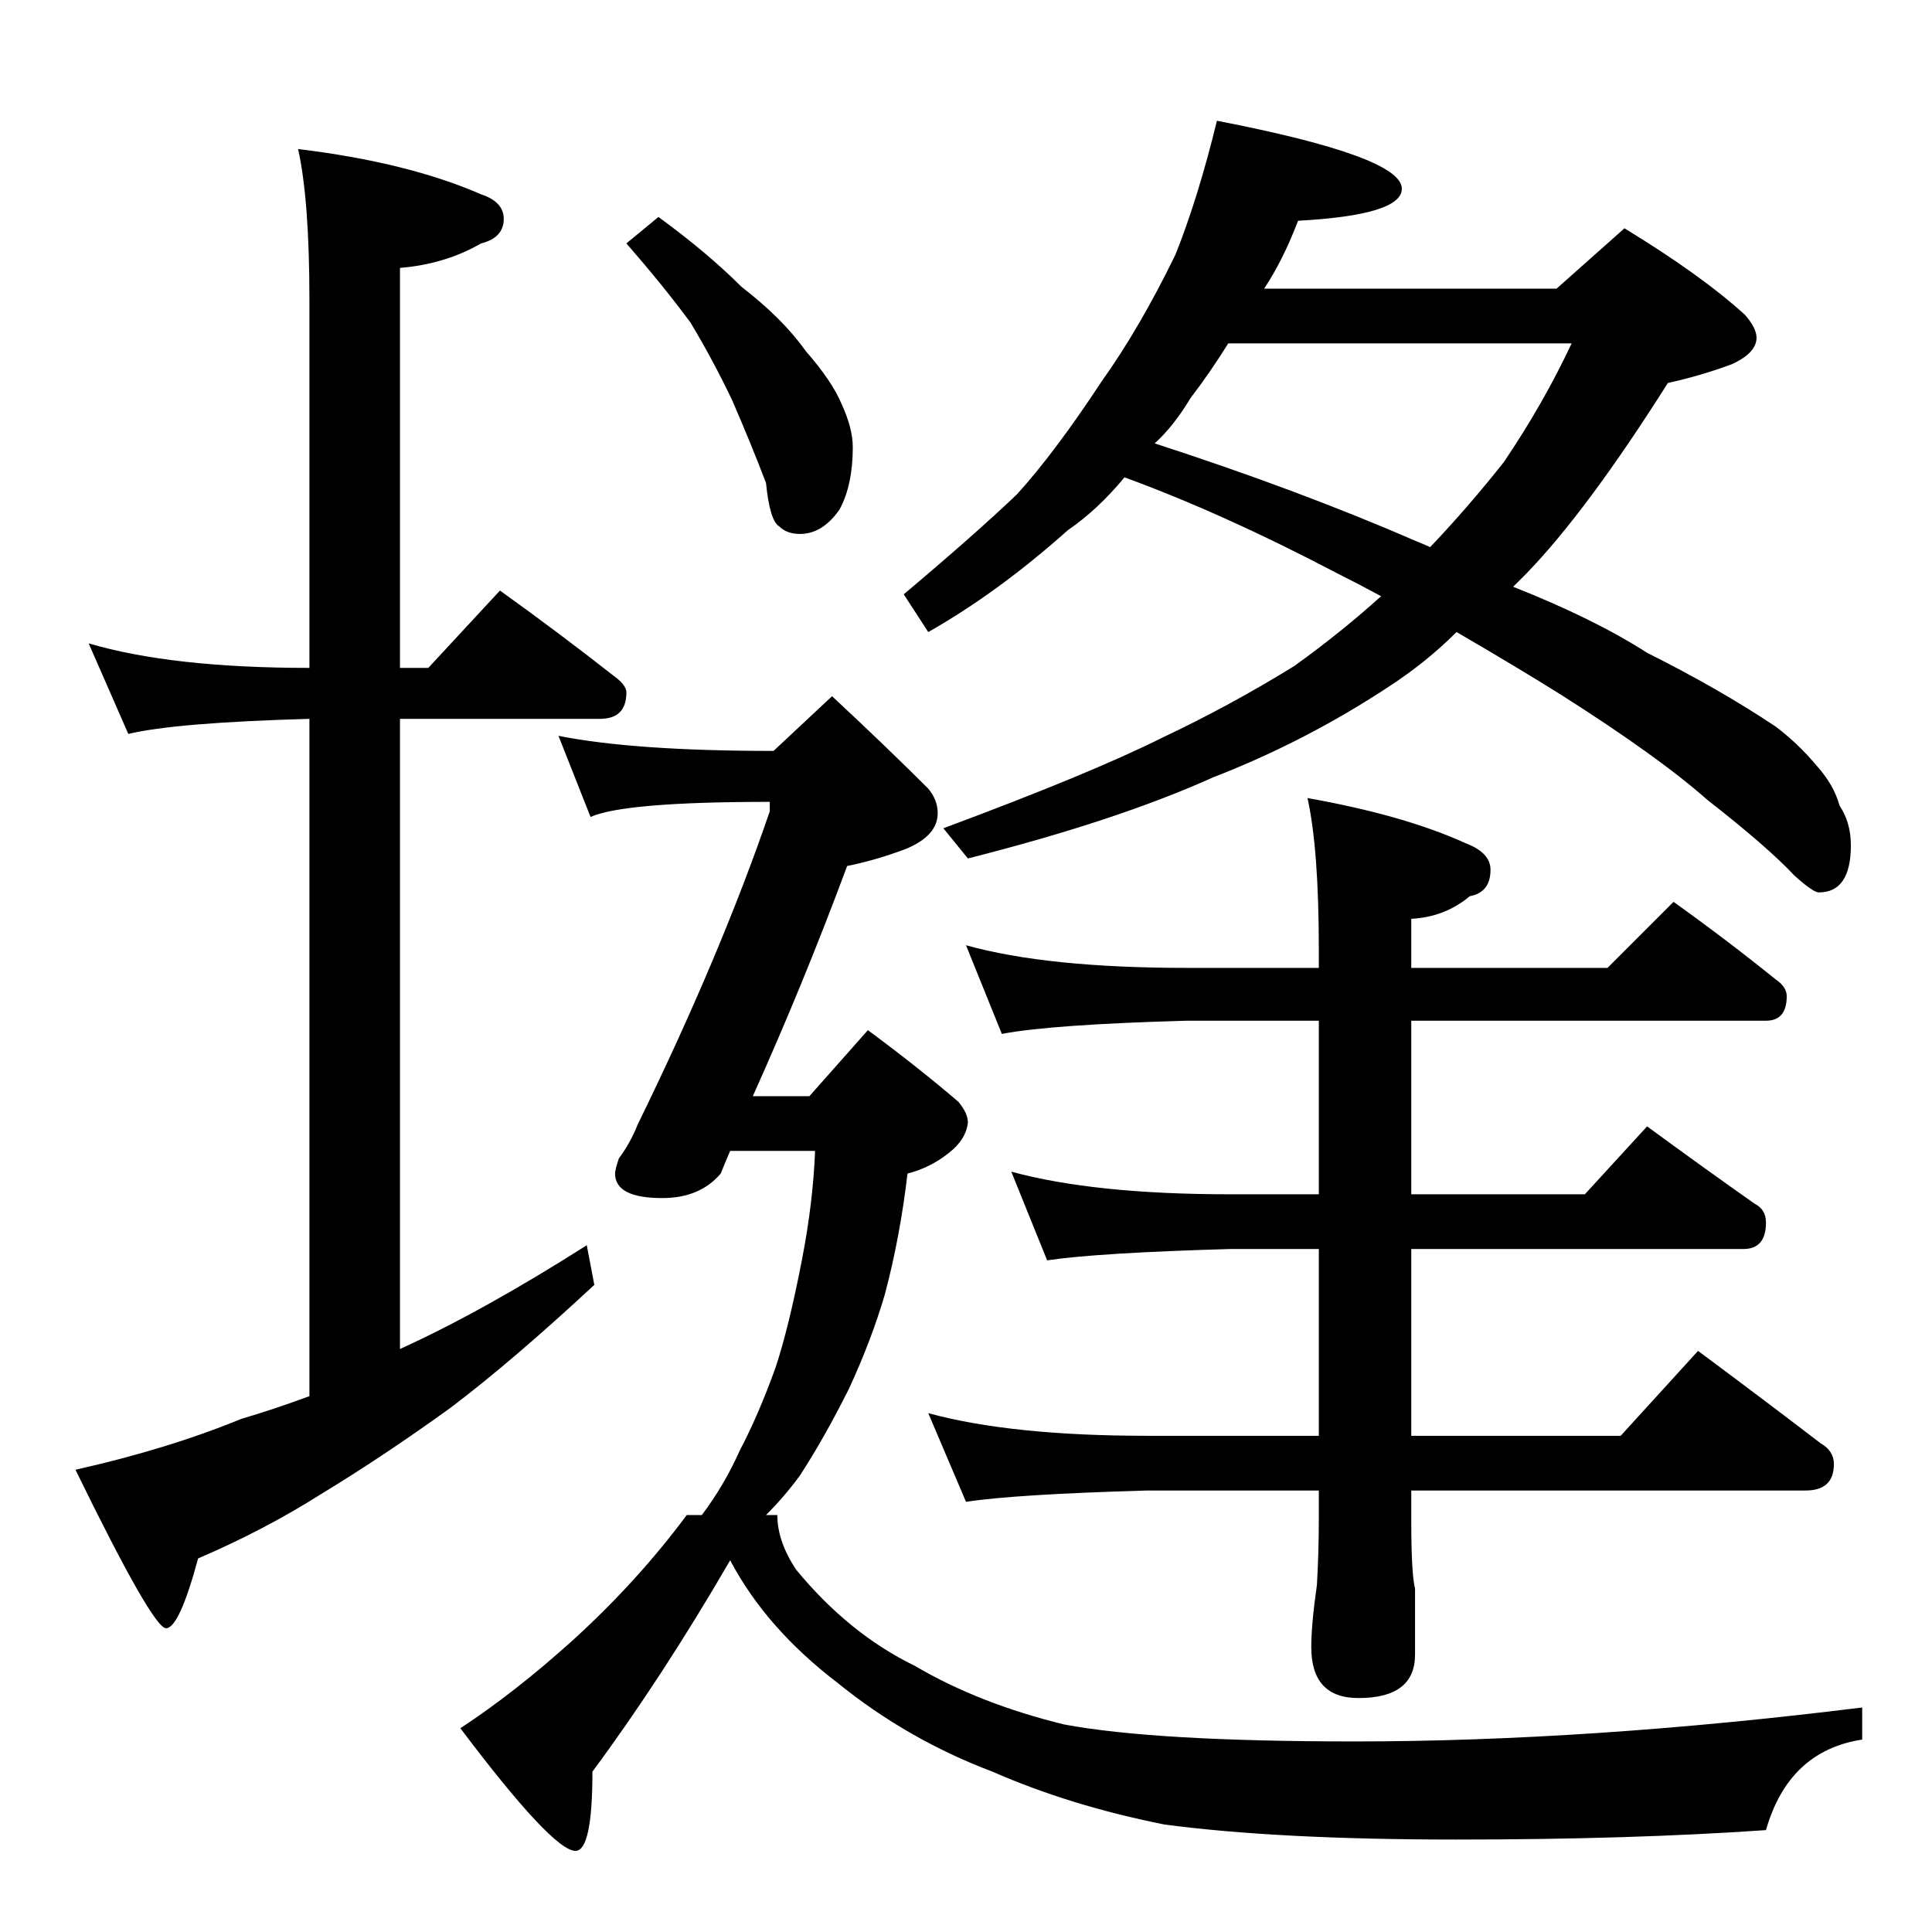 <?xml version="1.0" standalone="no"?>
<!DOCTYPE svg PUBLIC "-//W3C//DTD SVG 1.1//EN" "http://www.w3.org/Graphics/SVG/1.1/DTD/svg11.dtd" >
<svg xmlns="http://www.w3.org/2000/svg" xmlns:xlink="http://www.w3.org/1999/xlink" version="1.1" viewBox="0 -204 1024 1024">
  <g transform="matrix(1 0 0 -1 0 820)">
   <path fill="currentColor"
d="M47 683q44 -13 117 -13v195q0 53 -6 80q58 -7 97 -24q12 -4 12 -13q0 -10 -12 -13q-19 -11 -43 -13v-212h15l38 41q32 -23 60 -45q7 -5 7 -9q0 -14 -14 -14h-106v-334q44 20 99 55l4 -21q-43 -40 -76 -65q-36 -26 -69 -46q-30 -19 -65 -34q-10 -37 -17 -37t-48 84
q49 11 88 27q17 5 36 12v359q-71 -2 -96 -8zM645 960q98 -19 98 -36q0 -14 -55 -17q-8 -21 -18 -36h155l36 32q41 -25 64 -46q6 -7 6 -12q0 -8 -13 -14q-16 -6 -34 -10q-43 -68 -75 -101l-7 -7q43 -17 71 -35q38 -19 68 -39q12 -9 22 -21q9 -10 12 -21q6 -9 6 -21
q0 -25 -17 -25q-3 0 -13 9q-14 15 -46 40q-26 23 -78 56q-24 15 -55 33q-16 -16 -36 -29q-44 -29 -93 -48q-51 -23 -130 -43l-13 16q78 29 116 48q36 17 70 38q25 18 46 37q-11 6 -23 12q-61 32 -113 51q-14 -17 -30 -28q-37 -33 -74 -54l-13 20q38 32 60 53q20 22 45 60
q20 28 39 67q12 30 22 71zM612 789q77 -25 139 -52q5 -2 7 -3q20 21 39 45q21 31 36 63h-182q-10 -16 -20 -29q-9 -15 -19 -24zM512 523q43 -12 117 -12h70v10q0 53 -6 80q51 -9 84 -24q13 -5 13 -14q0 -12 -11 -14q-13 -11 -31 -12v-26h104l35 35q28 -20 54 -41q6 -4 6 -9
q0 -13 -11 -13h-188v-92h92l33 36q30 -22 57 -41q6 -3 6 -10q0 -14 -12 -14h-176v-99h111l41 45q35 -26 65 -49q7 -4 7 -11q0 -14 -15 -14h-209v-16q0 -28 2 -36v-35q0 -23 -30 -23q-25 0 -25 27q0 12 3 33q1 18 1 34v16h-91q-70 -2 -96 -6l-20 47q44 -12 116 -12h91v99h-47
q-70 -2 -97 -6l-19 47q44 -12 116 -12h47v92h-70q-72 -2 -98 -7zM349 909q26 -19 44 -37q22 -17 34 -34q14 -16 19 -28q6 -13 6 -23q0 -20 -7 -33q-9 -13 -21 -13q-7 0 -11 4q-5 3 -7 23q-8 21 -18 44q-10 21 -22 41q-14 19 -34 42zM296 634q40 -8 114 -8l31 29
q29 -27 51 -49q5 -6 5 -13q0 -12 -17 -19q-16 -6 -31 -9q-23 -62 -50 -122h30l31 35q27 -20 48 -38q5 -6 5 -11q-1 -9 -10 -16q-10 -8 -22 -11q-4 -34 -12 -64q-7 -24 -19 -50q-13 -26 -26 -46q-8 -11 -18 -21h6q0 -14 10 -29q28 -34 63 -51q34 -20 79 -31q48 -9 154 -9
q124 0 269 18v-17q-39 -6 -51 -48q-72 -5 -164 -5q-95 0 -155 8q-50 10 -91 28q-45 17 -82 47q-38 29 -57 65q-36 -62 -73 -112q0 -42 -9 -42q-12 0 -61 65q29 19 60 47q34 31 60 66h8q12 16 20 34q10 19 19 44q7 21 14 57q6 31 7 58h-45q-3 -7 -5 -12q-11 -13 -31 -13
q-25 0 -25 13q0 2 2 8q6 8 10 18q44 90 70 166v5q-77 0 -95 -8z" />
  </g>

</svg>
